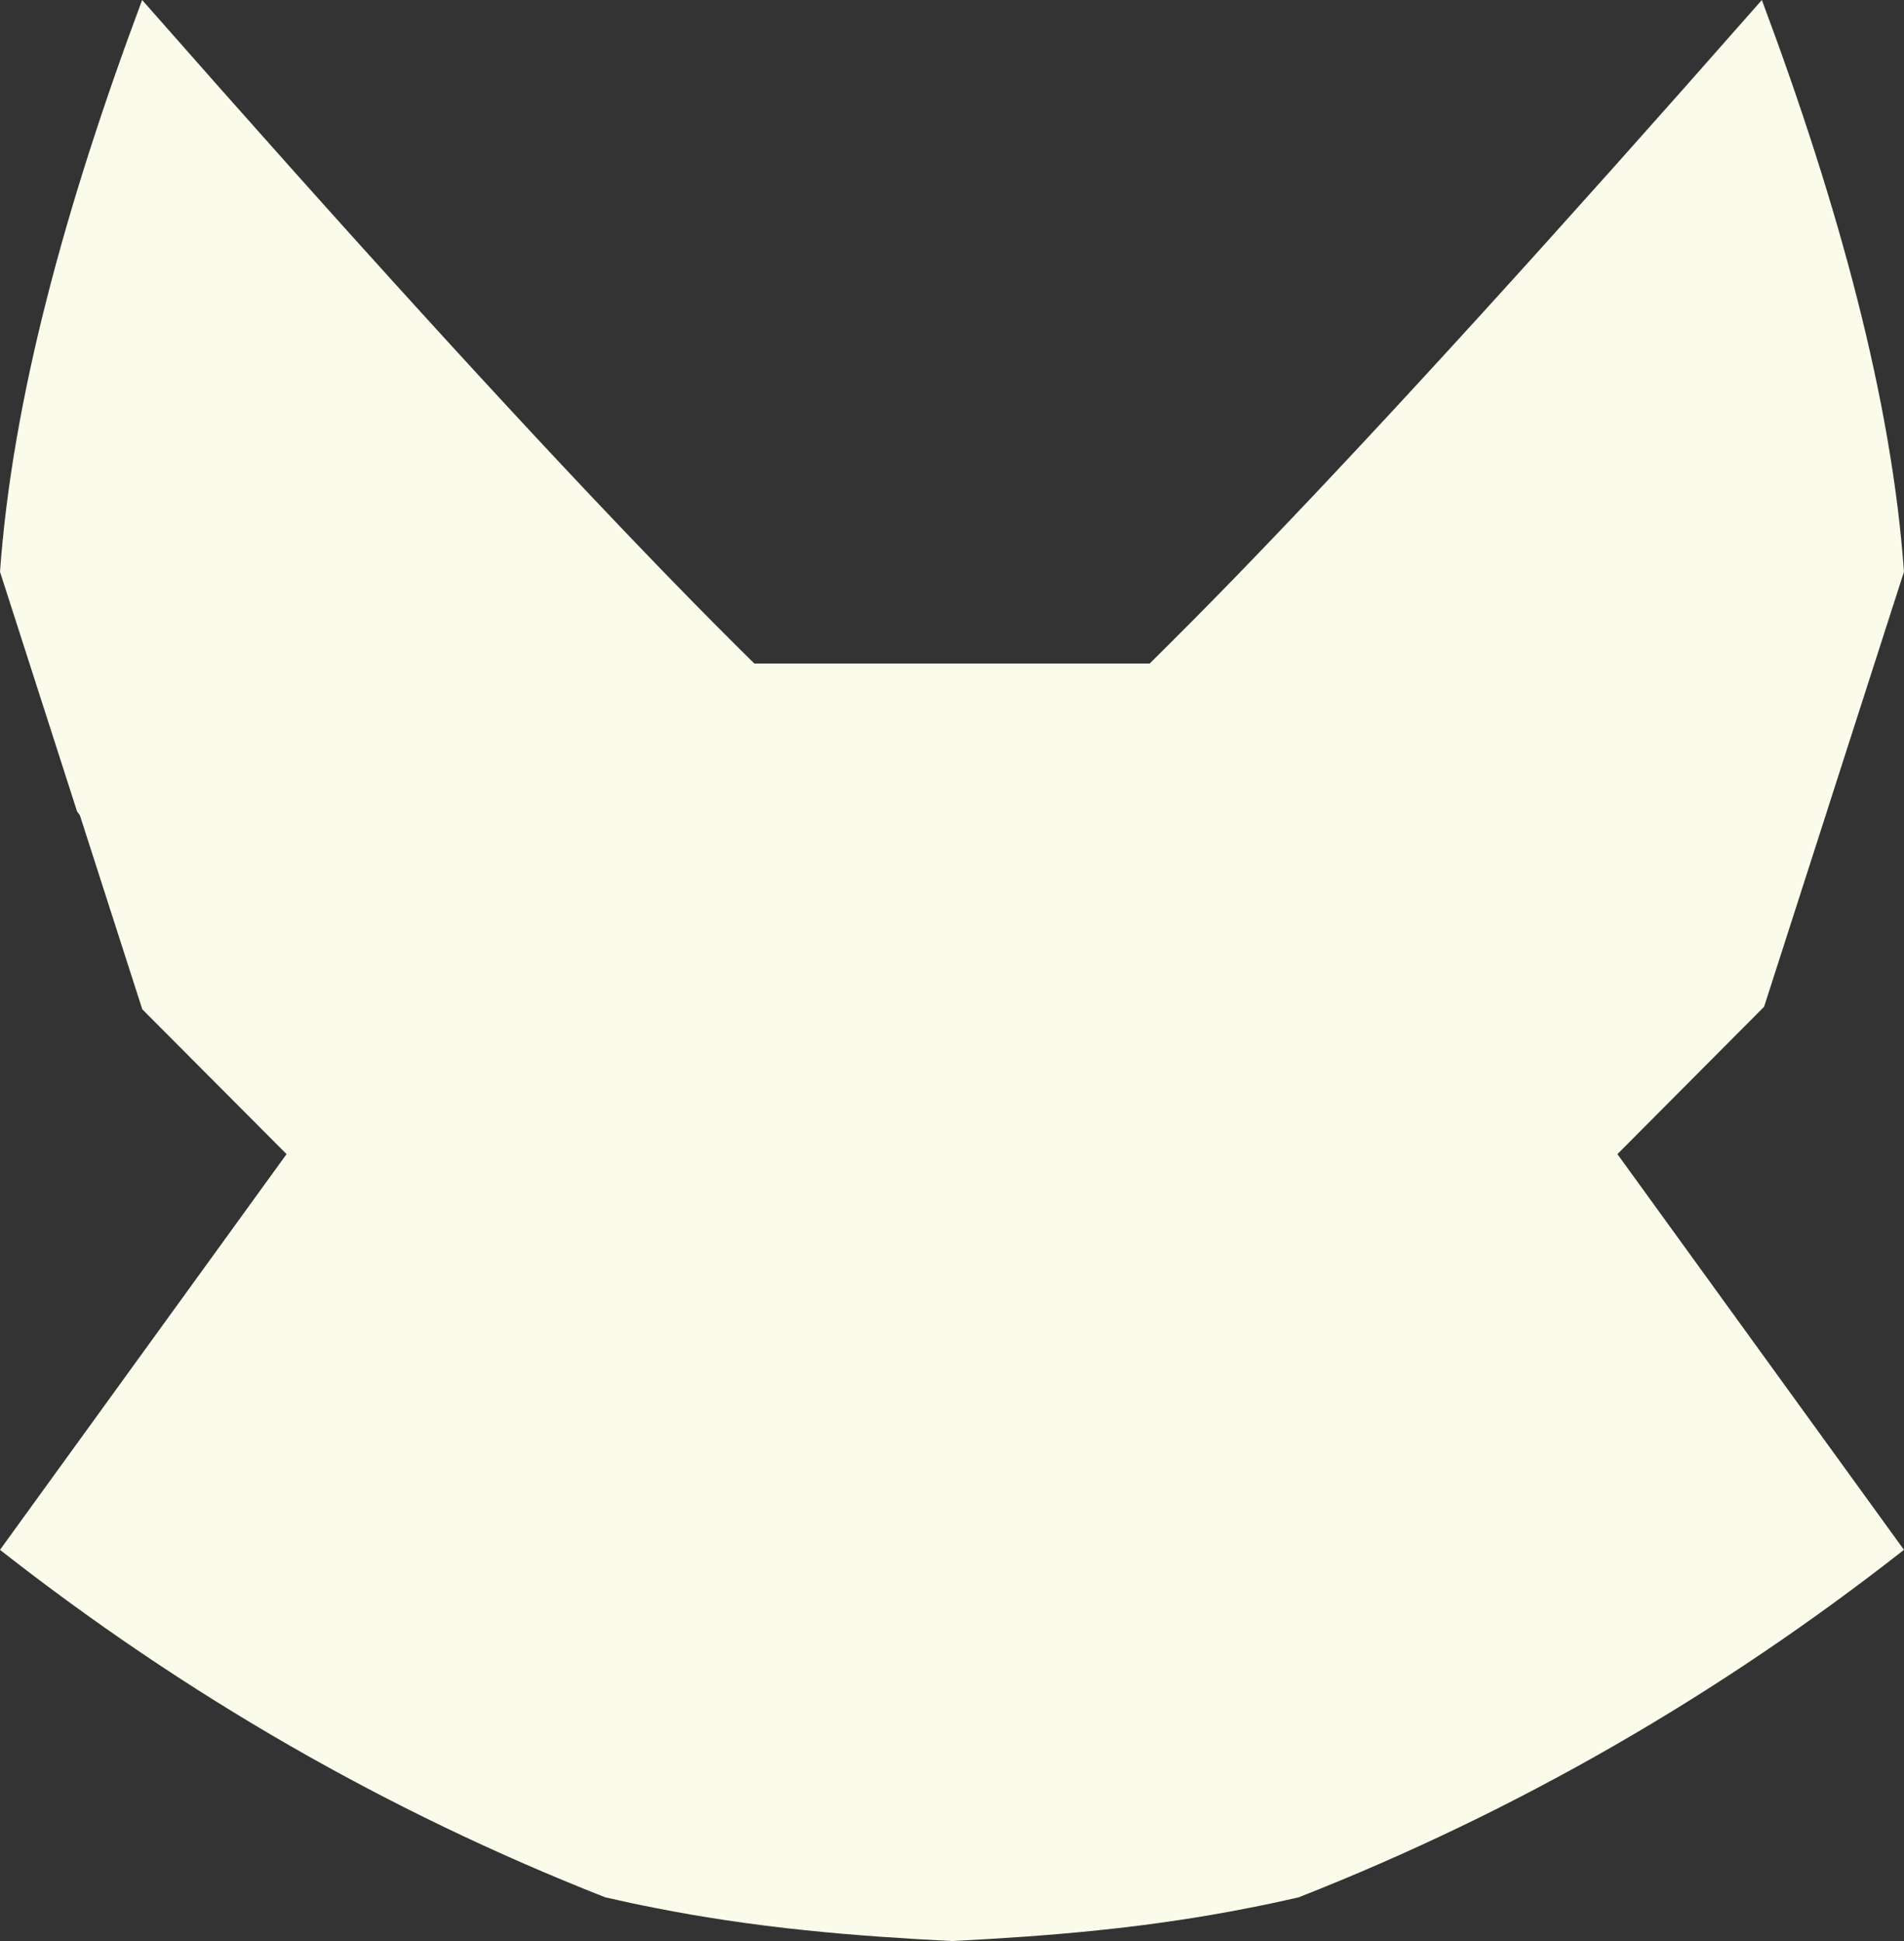 <svg width="52" height="53" viewBox="0 0 52 53" fill="none" xmlns="http://www.w3.org/2000/svg">
<rect x="0" y="0" width="52" height="53" fill="#333333" stroke="none"/>
<path d="M48.118 0C42.371 6.535 37.953 11.373 34.551 14.916C34.274 15.204 34.004 15.484 33.741 15.756C32.894 16.627 32.115 17.412 31.399 18.117H20.601C19.885 17.412 19.106 16.627 18.259 15.756C17.996 15.484 17.726 15.204 17.449 14.916C14.047 11.373 9.629 6.535 3.882 0C1.763 5.667 0.335 10.947 0 15.613L2.105 22.157L2.18 22.256L3.886 27.559L7.826 31.513L0 42.318C5.027 46.26 10.524 49.445 16.53 51.806C17.004 51.915 17.468 52.014 17.924 52.102C18.559 52.227 19.178 52.334 19.786 52.425C20.54 52.539 21.276 52.631 21.998 52.705C23.369 52.848 24.689 52.932 25.999 53C27.308 52.932 28.629 52.848 30 52.705C30.721 52.631 31.458 52.539 32.212 52.425H32.213C32.821 52.334 33.44 52.227 34.075 52.102C34.531 52.014 34.995 51.915 35.468 51.806C41.475 49.445 46.971 46.26 51.999 42.318L44.173 31.513L48.179 27.489L49.894 22.158V22.156L51.999 15.612C51.665 10.947 50.237 5.667 48.118 0Z" fill="#FBFBEB"/>
</svg>
